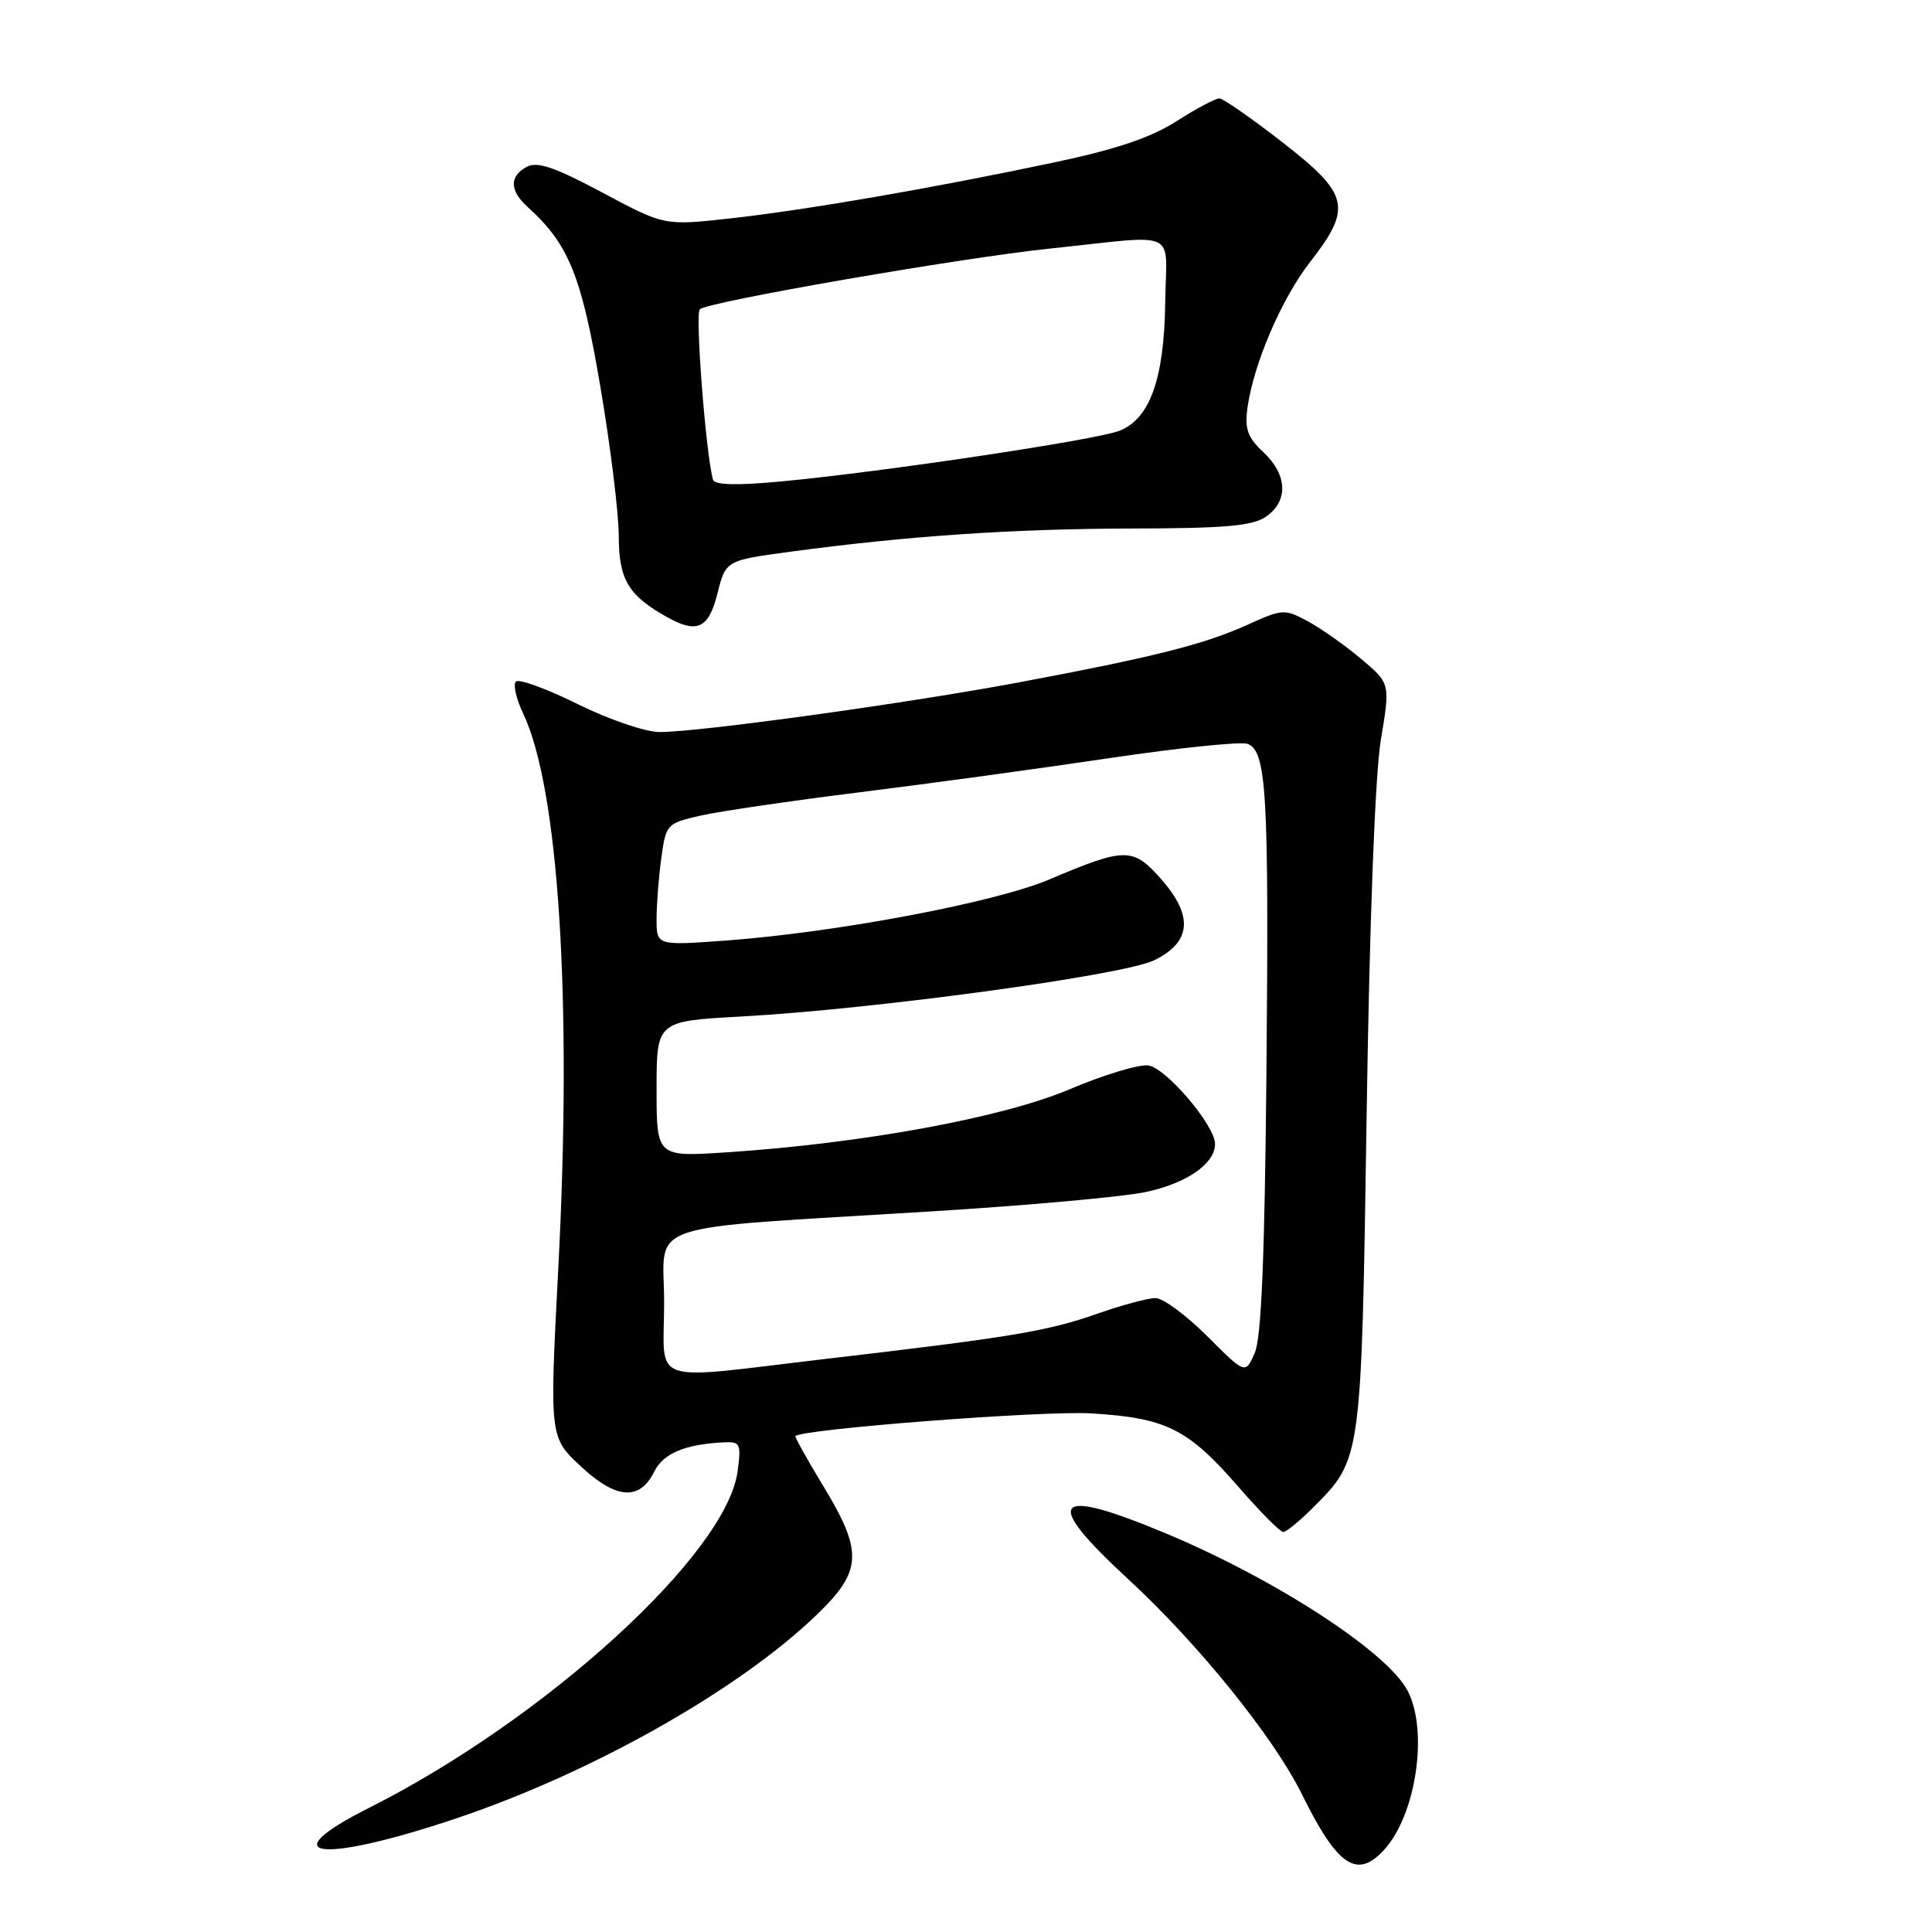<?xml version="1.0" encoding="UTF-8" standalone="no"?>
<!DOCTYPE svg PUBLIC "-//W3C//DTD SVG 1.1//EN" "http://www.w3.org/Graphics/SVG/1.1/DTD/svg11.dtd" >
<svg xmlns="http://www.w3.org/2000/svg" xmlns:xlink="http://www.w3.org/1999/xlink" version="1.1" viewBox="0 0 256 256">
 <g >
 <path fill="currentColor"
d=" M 183.44 245.07 C 187.65 240.41 189.28 229.37 186.53 224.06 C 183.87 218.92 169.12 209.31 154.50 203.19 C 139.45 196.89 137.99 198.65 149.49 209.24 C 158.77 217.80 168.79 230.20 172.52 237.77 C 177.24 247.33 179.83 249.06 183.44 245.07 Z  M 60.50 240.93 C 78.51 234.87 97.90 223.92 108.25 213.94 C 114.25 208.16 114.38 205.63 109.10 196.93 C 106.95 193.39 105.29 190.40 105.40 190.29 C 106.25 189.36 138.21 186.90 144.56 187.28 C 154.50 187.87 157.38 189.30 164.07 196.98 C 166.94 200.29 169.63 203.00 170.03 203.00 C 170.43 203.00 172.22 201.54 174.00 199.75 C 180.44 193.29 180.39 193.67 181.09 147.50 C 181.48 121.68 182.21 102.62 182.97 98.03 C 184.22 90.56 184.22 90.56 180.36 87.31 C 178.24 85.52 175.06 83.28 173.31 82.33 C 170.23 80.67 169.94 80.68 165.31 82.78 C 159.54 85.39 152.91 87.06 135.00 90.42 C 120.15 93.20 92.69 97.00 87.40 97.00 C 85.53 97.00 80.70 95.35 76.55 93.30 C 72.44 91.26 68.75 89.92 68.36 90.31 C 67.96 90.70 68.40 92.61 69.32 94.54 C 74.04 104.45 75.83 132.54 73.98 167.97 C 72.81 190.43 72.81 190.43 76.94 194.28 C 81.64 198.67 84.76 198.90 86.69 195.00 C 87.88 192.59 90.76 191.37 95.88 191.12 C 98.10 191.01 98.23 191.28 97.73 194.99 C 96.27 205.89 72.30 227.77 48.92 239.54 C 35.72 246.19 42.46 247.00 60.50 240.93 Z  M 95.07 78.63 C 96.17 74.26 96.17 74.26 104.84 73.09 C 120.32 71.01 134.20 70.07 150.03 70.03 C 162.42 70.01 166.00 69.69 167.78 68.44 C 170.74 66.37 170.59 62.90 167.41 59.92 C 165.30 57.96 164.91 56.84 165.30 54.00 C 166.11 48.21 169.82 39.56 173.57 34.75 C 179.20 27.52 178.81 25.77 170.00 18.91 C 165.88 15.70 162.09 13.06 161.59 13.04 C 161.09 13.02 158.54 14.37 155.93 16.04 C 152.55 18.21 147.93 19.78 139.83 21.49 C 123.71 24.91 106.93 27.81 96.76 28.94 C 88.03 29.91 88.03 29.91 79.82 25.52 C 73.51 22.15 71.19 21.36 69.81 22.10 C 67.47 23.35 67.51 25.25 69.92 27.43 C 75.36 32.35 77.04 36.49 79.53 51.11 C 80.88 59.02 81.99 68.01 81.99 71.08 C 82.00 76.84 83.28 78.94 88.50 81.83 C 92.39 83.99 93.91 83.25 95.07 78.63 Z  M 88.00 172.58 C 88.00 161.65 84.21 162.94 123.50 160.51 C 136.15 159.73 148.91 158.58 151.86 157.94 C 157.27 156.78 161.00 154.18 161.00 151.58 C 161.00 149.14 154.53 141.52 152.17 141.18 C 150.94 141.00 146.23 142.42 141.71 144.34 C 132.89 148.09 114.30 151.51 96.26 152.69 C 87.00 153.30 87.00 153.30 87.00 144.30 C 87.00 135.31 87.00 135.31 98.25 134.69 C 115.81 133.73 148.88 129.23 152.94 127.24 C 157.86 124.83 158.16 121.39 153.88 116.51 C 150.13 112.25 149.13 112.25 139.00 116.55 C 131.81 119.59 110.89 123.54 96.25 124.62 C 87.00 125.30 87.00 125.30 87.00 121.79 C 87.00 119.86 87.28 116.22 87.63 113.69 C 88.24 109.20 88.35 109.09 92.88 108.06 C 95.42 107.49 104.92 106.10 114.00 104.97 C 123.08 103.84 137.98 101.80 147.12 100.44 C 156.26 99.08 164.45 98.24 165.32 98.57 C 167.83 99.53 168.15 105.14 167.81 142.00 C 167.58 166.67 167.14 177.30 166.25 179.30 C 165.01 182.10 165.01 182.10 159.96 177.05 C 157.18 174.27 154.10 172.00 153.11 172.00 C 152.12 172.00 148.66 172.93 145.41 174.07 C 138.82 176.39 134.01 177.19 109.69 180.03 C 85.45 182.87 88.00 183.74 88.00 172.58 Z  M 94.48 63.56 C 93.54 60.35 92.08 41.53 92.73 40.98 C 93.91 39.96 127.20 34.19 139.00 32.95 C 156.56 31.11 154.52 30.17 154.40 40.00 C 154.27 50.20 152.37 55.52 148.30 57.09 C 145.13 58.31 117.04 62.52 103.65 63.78 C 97.59 64.35 94.69 64.28 94.48 63.56 Z "/>
</g>
</svg>
